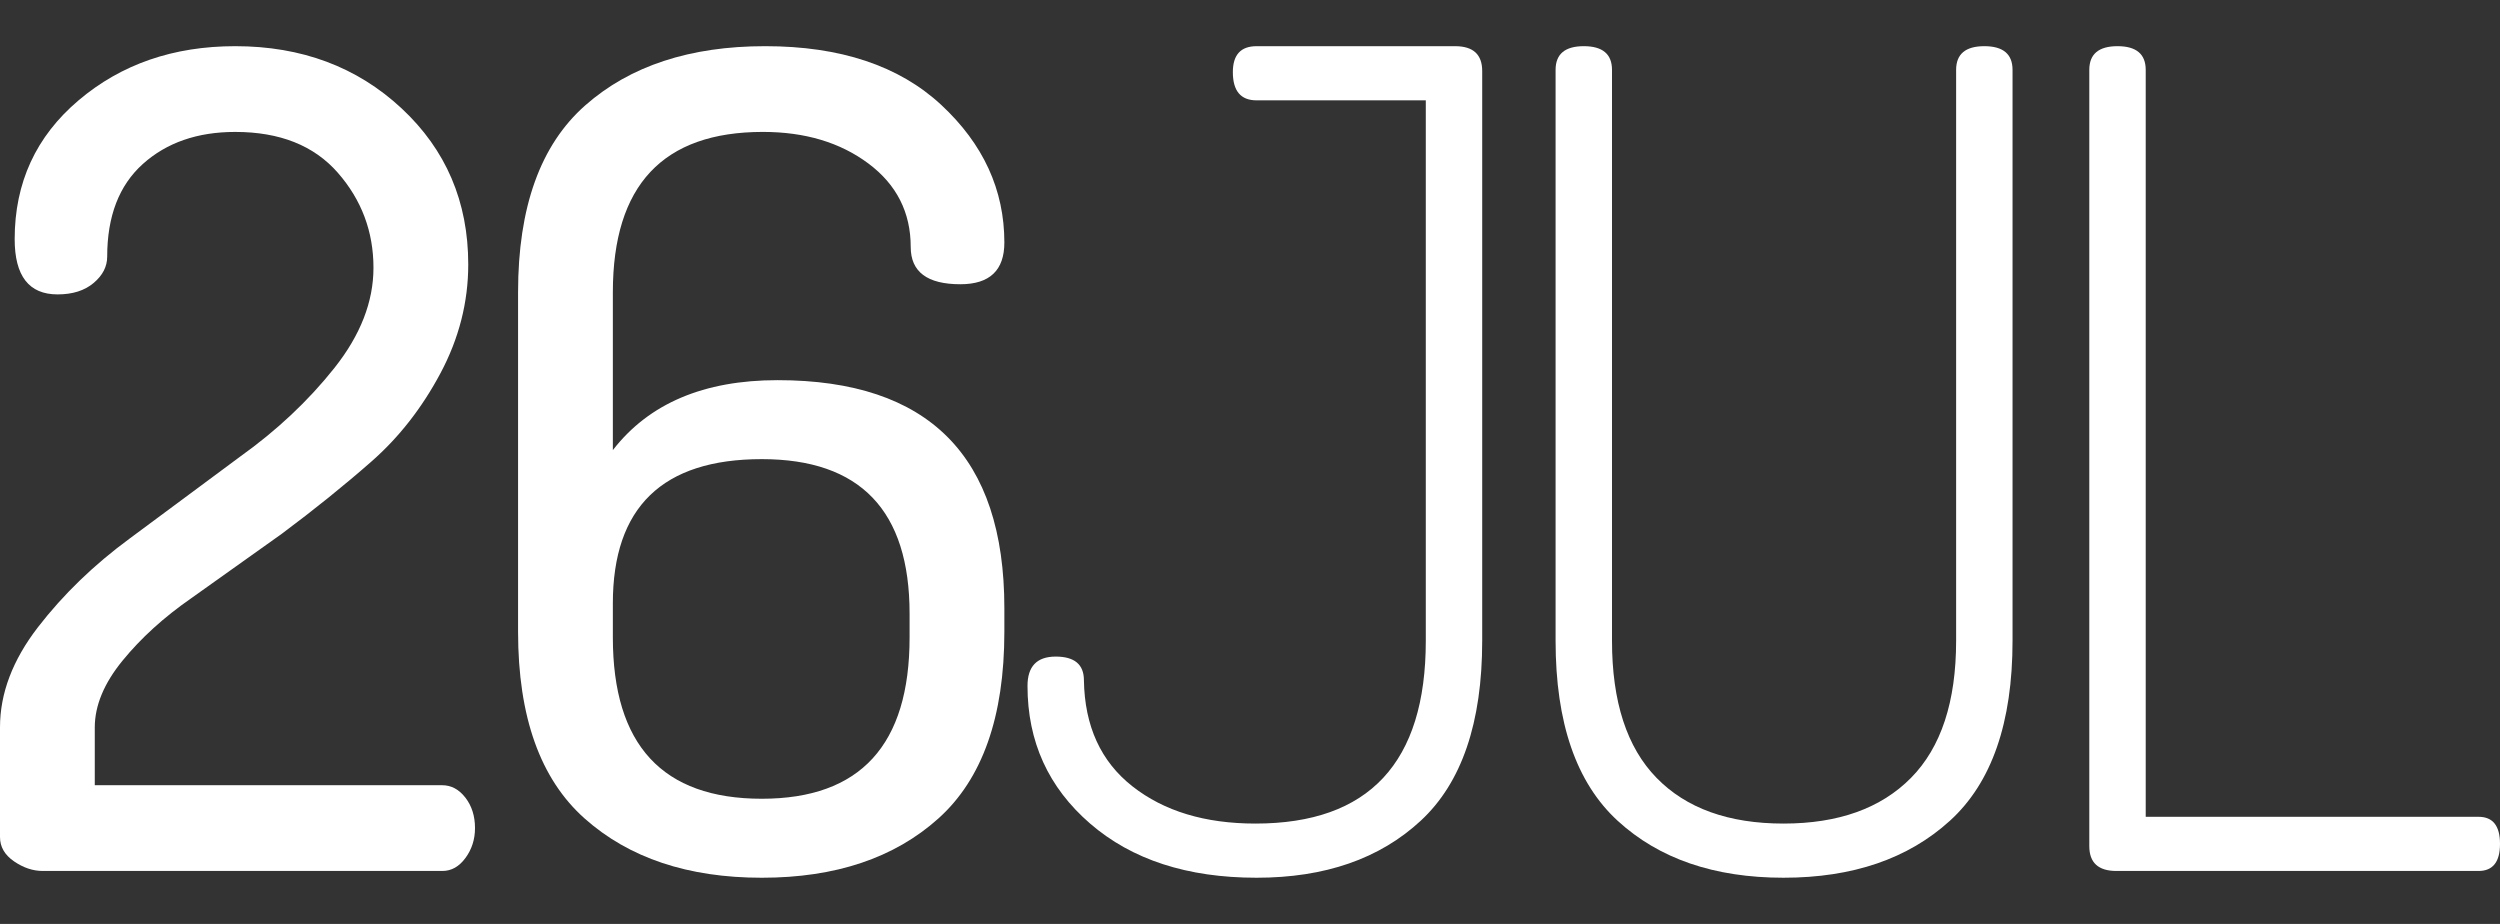 <?xml version="1.0" encoding="utf-8"?>
<!-- Generator: Adobe Illustrator 17.0.2, SVG Export Plug-In . SVG Version: 6.00 Build 0)  -->
<!DOCTYPE svg PUBLIC "-//W3C//DTD SVG 1.1//EN" "http://www.w3.org/Graphics/SVG/1.1/DTD/svg11.dtd">
<svg version="1.1" id="Camada_1" xmlns="http://www.w3.org/2000/svg" xmlns:xlink="http://www.w3.org/1999/xlink" x="0px" y="0px"
	 width="460px" height="170px" viewBox="0 0 460 170" enable-background="new 0 0 460 170" xml:space="preserve">
<rect x="0" y="0" width="460" height="170" fill="#333333" stroke="none"/>
<g>
	<path fill="#FFFFFF" d="M0,154.013v-20.19c0-6.241,2.326-12.382,6.984-18.418c4.659-6.033,10.293-11.48,16.908-16.339l20.225-15
		c6.809-4.859,12.612-10.312,17.407-16.352c4.794-6.04,7.195-12.187,7.195-18.438c0-6.666-2.19-12.498-6.569-17.5
		c-4.379-4.999-10.666-7.5-18.866-7.5c-6.952,0-12.616,1.966-16.995,5.894c-4.379,3.931-6.565,9.615-6.565,17.053
		c0,1.826-0.83,3.442-2.491,4.843c-1.662,1.405-3.877,2.105-6.644,2.105c-5.262,0-7.889-3.39-7.889-10.173
		c0-10.38,3.919-18.892,11.759-25.535c7.837-6.644,17.445-9.965,28.825-9.965c12.209,0,22.404,3.812,30.593,11.428
		c8.187,7.62,12.281,17.195,12.281,28.724c0,6.945-1.699,13.611-5.099,19.998c-3.399,6.39-7.629,11.808-12.69,16.252
		S57.792,93.787,51.83,98.231l-16.679,11.873c-5.005,3.474-9.21,7.296-12.609,11.461c-3.403,4.165-5.103,8.262-5.103,12.291v10.624
		h63.923c1.668,0,3.089,0.762,4.269,2.283c1.181,1.525,1.771,3.393,1.771,5.605c0,2.076-0.587,3.912-1.758,5.502
		c-1.171,1.593-2.583,2.387-4.234,2.387H7.854c-1.794,0-3.552-0.587-5.271-1.768C0.86,157.308,0,155.816,0,154.013z"/>
	<path fill="#FFFFFF" d="M95.325,116.245v-62.49c0-15.638,4.116-27.092,12.353-34.359c8.233-7.266,19.272-10.899,33.113-10.899
		c13.838,0,24.634,3.6,32.387,10.795c7.748,7.198,11.625,15.642,11.625,25.328c0,5.122-2.699,7.681-8.097,7.681
		c-6.091,0-9.134-2.283-9.134-6.851c0-6.364-2.595-11.487-7.785-15.363c-5.19-3.873-11.661-5.813-19.411-5.813
		c-18.409,0-27.611,9.829-27.611,29.48V82.82c6.644-8.58,16.745-12.871,30.31-12.871c27.818,0,41.728,13.981,41.728,41.936v4.36
		c0,15.641-4.048,27.092-12.145,34.359c-8.095,7.266-18.927,10.899-32.489,10.899c-13.566,0-24.429-3.633-32.594-10.899
		C99.407,143.337,95.325,131.886,95.325,116.245z M112.765,117.292c0,19.787,9.135,29.678,27.404,29.678
		c18.129,0,27.195-9.89,27.195-29.678v-4.389c0-18.947-9.066-28.423-27.195-28.423c-18.269,0-27.404,8.849-27.404,26.541V117.292z"
		/>
	<path fill="#FFFFFF" d="M189.061,126.209c0-3.597,1.729-5.398,5.19-5.398c3.458,0,5.19,1.454,5.19,4.36
		c0.137,8.444,3.114,14.948,8.928,19.515c5.812,4.567,13.354,6.851,22.629,6.851c20.896,0,31.348-11.211,31.348-33.632V18.463
		h-31.141c-2.906,0-4.36-1.729-4.36-5.19c0-3.182,1.454-4.775,4.36-4.775h36.539c3.321,0,4.982,1.525,4.982,4.567v104.841
		c0,15.087-3.773,26.126-11.315,33.113c-7.545,6.991-17.614,10.484-30.206,10.484c-12.736,0-22.94-3.321-30.622-9.965
		C192.902,144.894,189.061,136.454,189.061,126.209z"/>
	<path fill="#FFFFFF" d="M286.228,117.905V12.857c0-2.907,1.729-4.36,5.19-4.36c3.457,0,5.19,1.453,5.19,4.36v105.048
		c0,11.211,2.731,19.619,8.2,25.224c5.465,5.605,13.25,8.408,23.356,8.408c10.101,0,17.922-2.803,23.459-8.408
		c5.534-5.605,8.304-14.013,8.304-25.224V12.857c0-2.907,1.729-4.36,5.19-4.36c3.458,0,5.19,1.453,5.19,4.36v105.048
		c0,15.087-3.841,26.126-11.522,33.113c-7.681,6.991-17.89,10.484-30.622,10.484c-12.736,0-22.909-3.493-30.518-10.484
		C290.032,144.031,286.228,132.992,286.228,117.905z"/>
	<path fill="#FFFFFF" d="M384.432,155.69V12.857c0-2.907,1.729-4.36,5.19-4.36c3.458,0,5.19,1.453,5.19,4.36v137.434h61.243
		c2.628,0,3.945,1.661,3.945,4.983s-1.317,4.983-3.945,4.983h-66.64C386.093,160.257,384.432,158.735,384.432,155.69z"/>
</g>
</svg>
